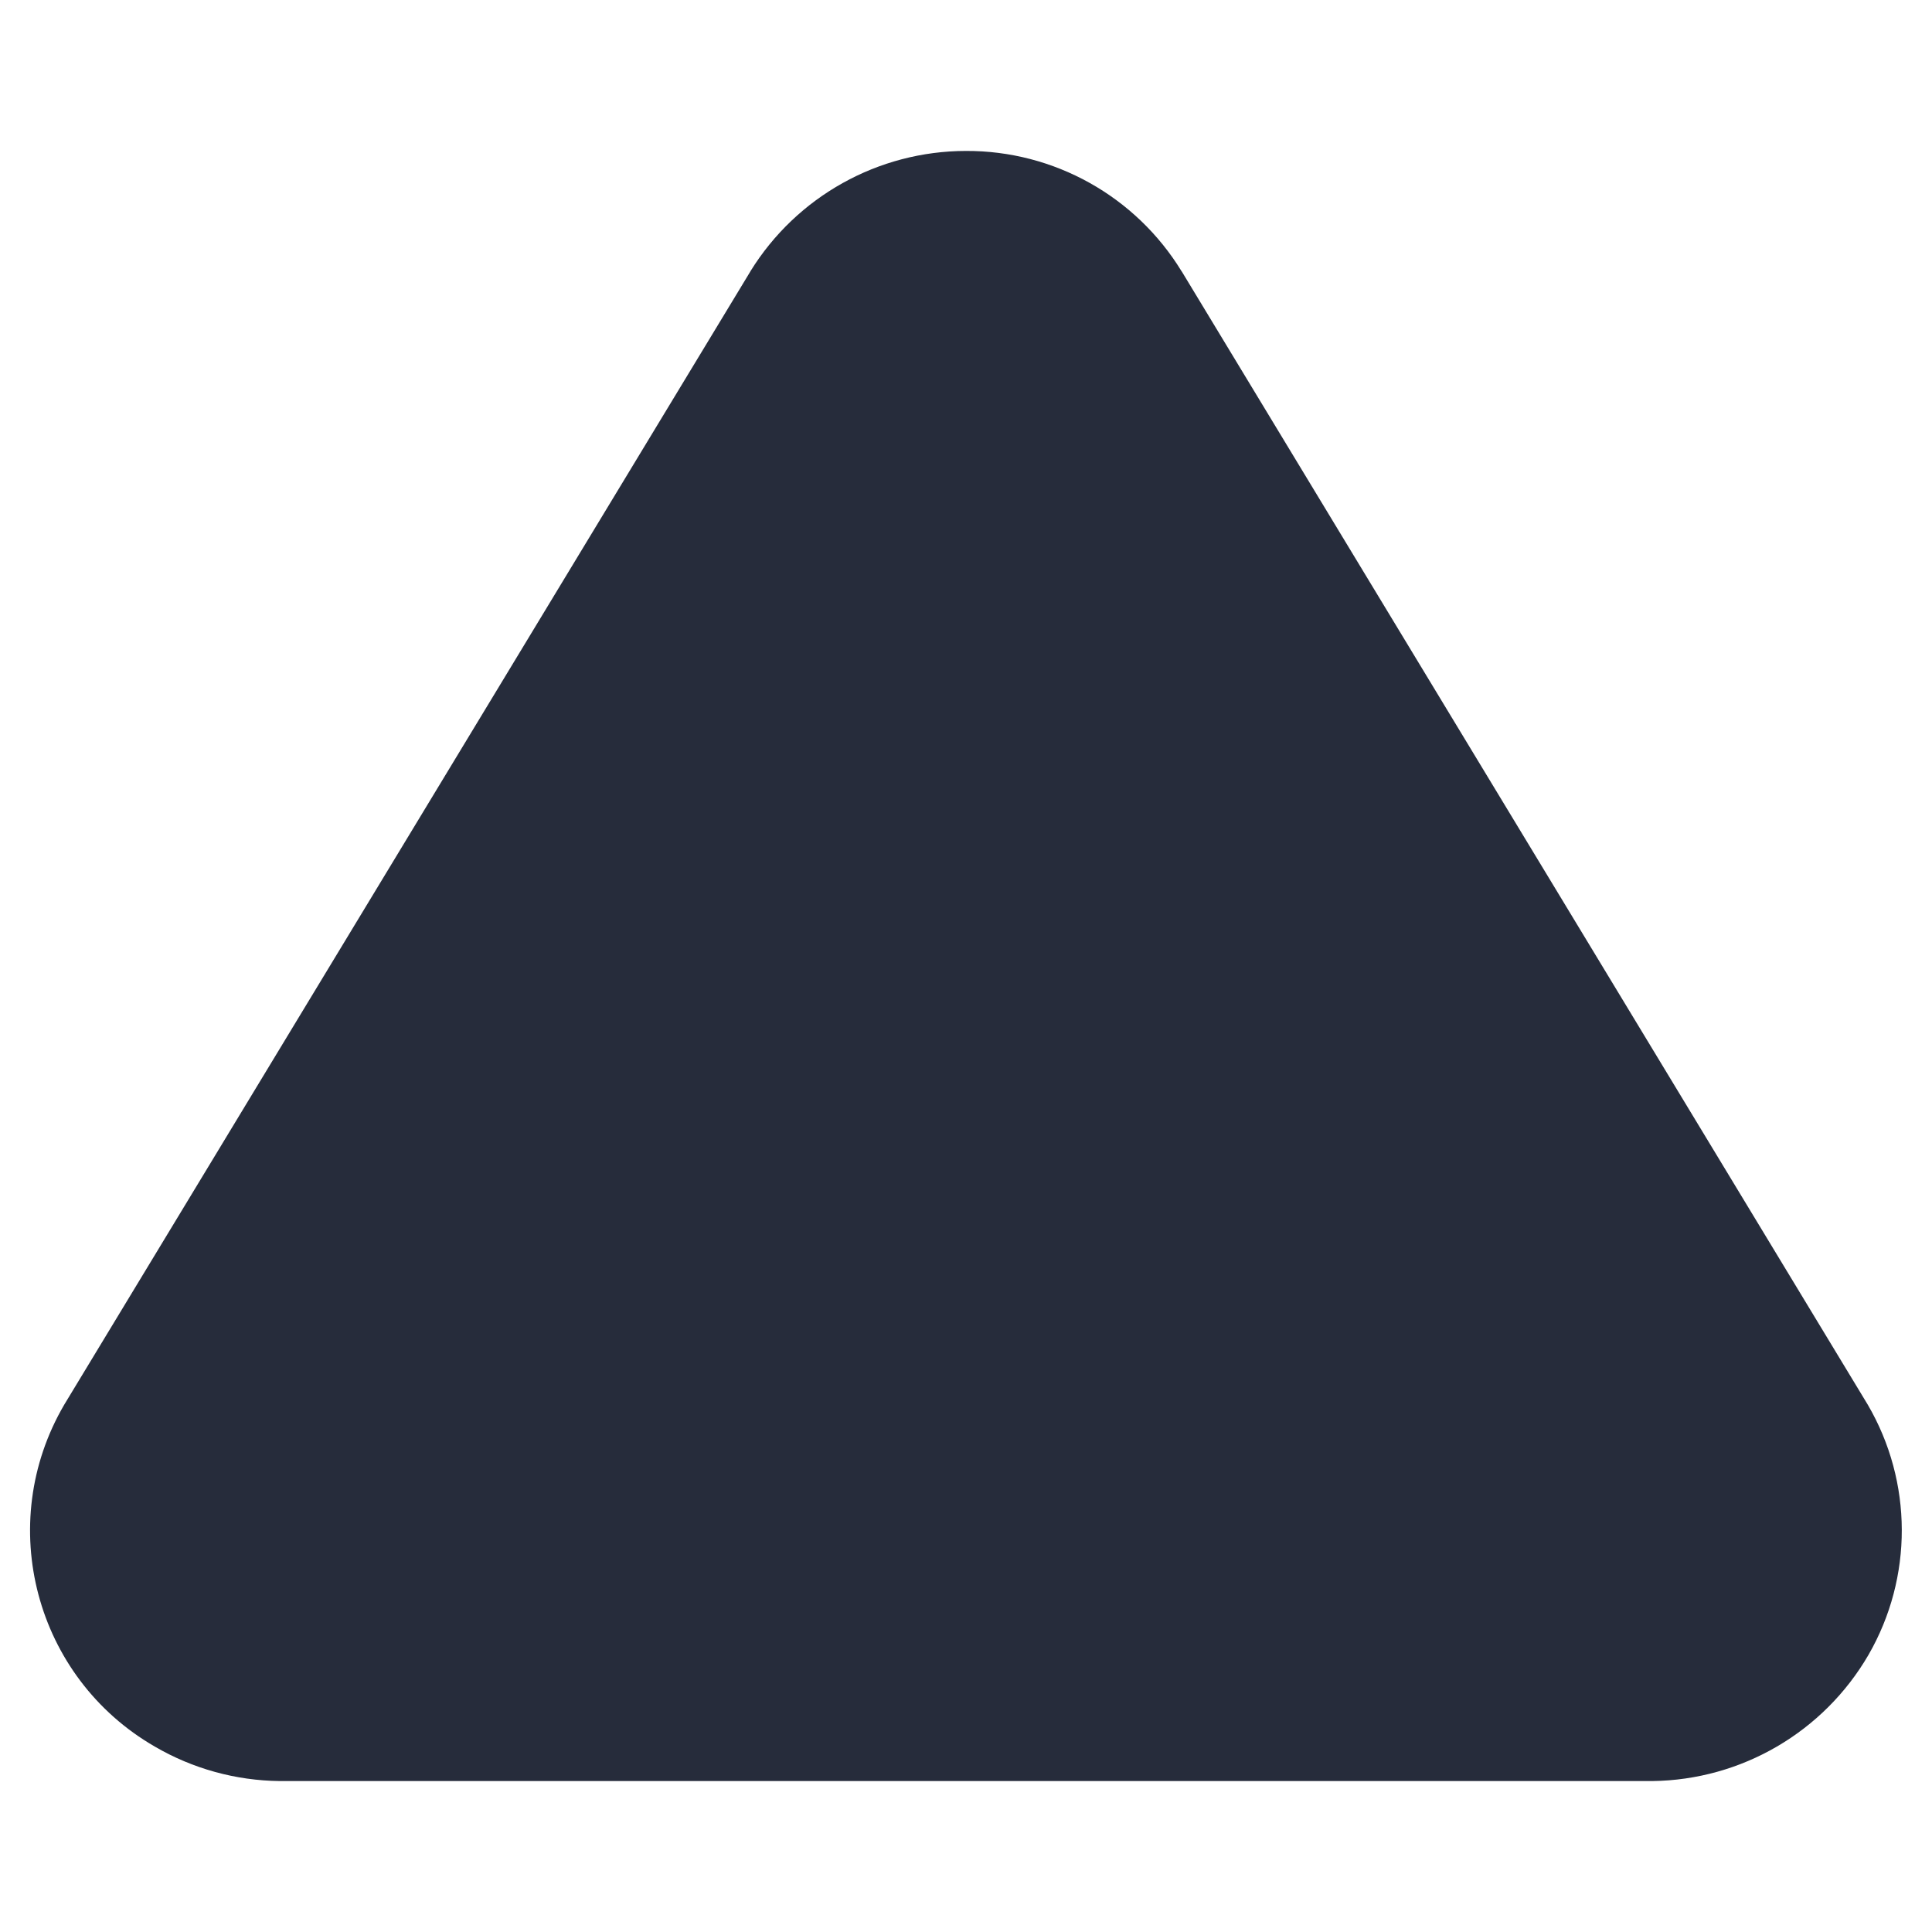 <?xml version="1.0" encoding="UTF-8" standalone="no"?>
<!-- Uploaded to: SVG Repo, www.svgrepo.com, Transformed by: SVG Repo Mixer Tools -->

<svg
   width="800px"
   height="800px"
   viewBox="0 0 16 16"
   fill="none"
   version="1.1"
   id="svg7"
   sodipodi:docname="triangle-disabled.svg"
   inkscape:version="1.1 (c68e22c387, 2021-05-23)"
   xmlns:inkscape="http://www.inkscape.org/namespaces/inkscape"
   xmlns:sodipodi="http://sodipodi.sourceforge.net/DTD/sodipodi-0.dtd"
   xmlns="http://www.w3.org/2000/svg"
   xmlns:svg="http://www.w3.org/2000/svg">
  <defs
     id="defs11">
    <linearGradient
       id="linearGradient9323"
       inkscape:swatch="solid">
      <stop
         style="stop-color:#262c3b;stop-opacity:1;"
         offset="0"
         id="stop9321" />
    </linearGradient>
  </defs>
  <sodipodi:namedview
     id="namedview9"
     pagecolor="#ffffff"
     bordercolor="#666666"
     borderopacity="1.0"
     inkscape:pageshadow="2"
     inkscape:pageopacity="0.0"
     inkscape:pagecheckerboard="0"
     showgrid="false"
     inkscape:zoom="0.66556426"
     inkscape:cx="316.27299"
     inkscape:cy="292.23324"
     inkscape:window-width="1920"
     inkscape:window-height="1017"
     inkscape:window-x="-8"
     inkscape:window-y="584"
     inkscape:window-maximized="1"
     inkscape:current-layer="svg7" />
  <g
     id="SVGRepo_bgCarrier"
     stroke-width="0" />
  <g
     id="SVGRepo_tracerCarrier"
     stroke-linecap="round"
     stroke-linejoin="round" />
  <g
     id="SVGRepo_iconCarrier"
     style="fill:#262c3b;fill-opacity:1">
    <path
       id="path4"
       style="fill:#262c3b;fill-opacity:1;stroke-width:50"
       d="m 400,62.5 c -36.364,0.034 -70.125,18.872 -89.25,49.801 L 310.65,112.5 26.9,581.15 l -0.301,0.5 C -2.334,631.094 14.518,694.64 64.15,723.25 c 15.7,9.15 33.499,14.05 51.699,14.25 h 568.301 c 36.964,-0.445 70.971,-20.29 89.549,-52.25 18.497,-32.086 18.383,-71.622 -0.299,-103.6 L 489.4,112.5 489.25,112.301 C 470.243,81.249 436.407,62.368 400,62.5 Z"
       transform="scale(0.02)" />
  </g>
</svg>
